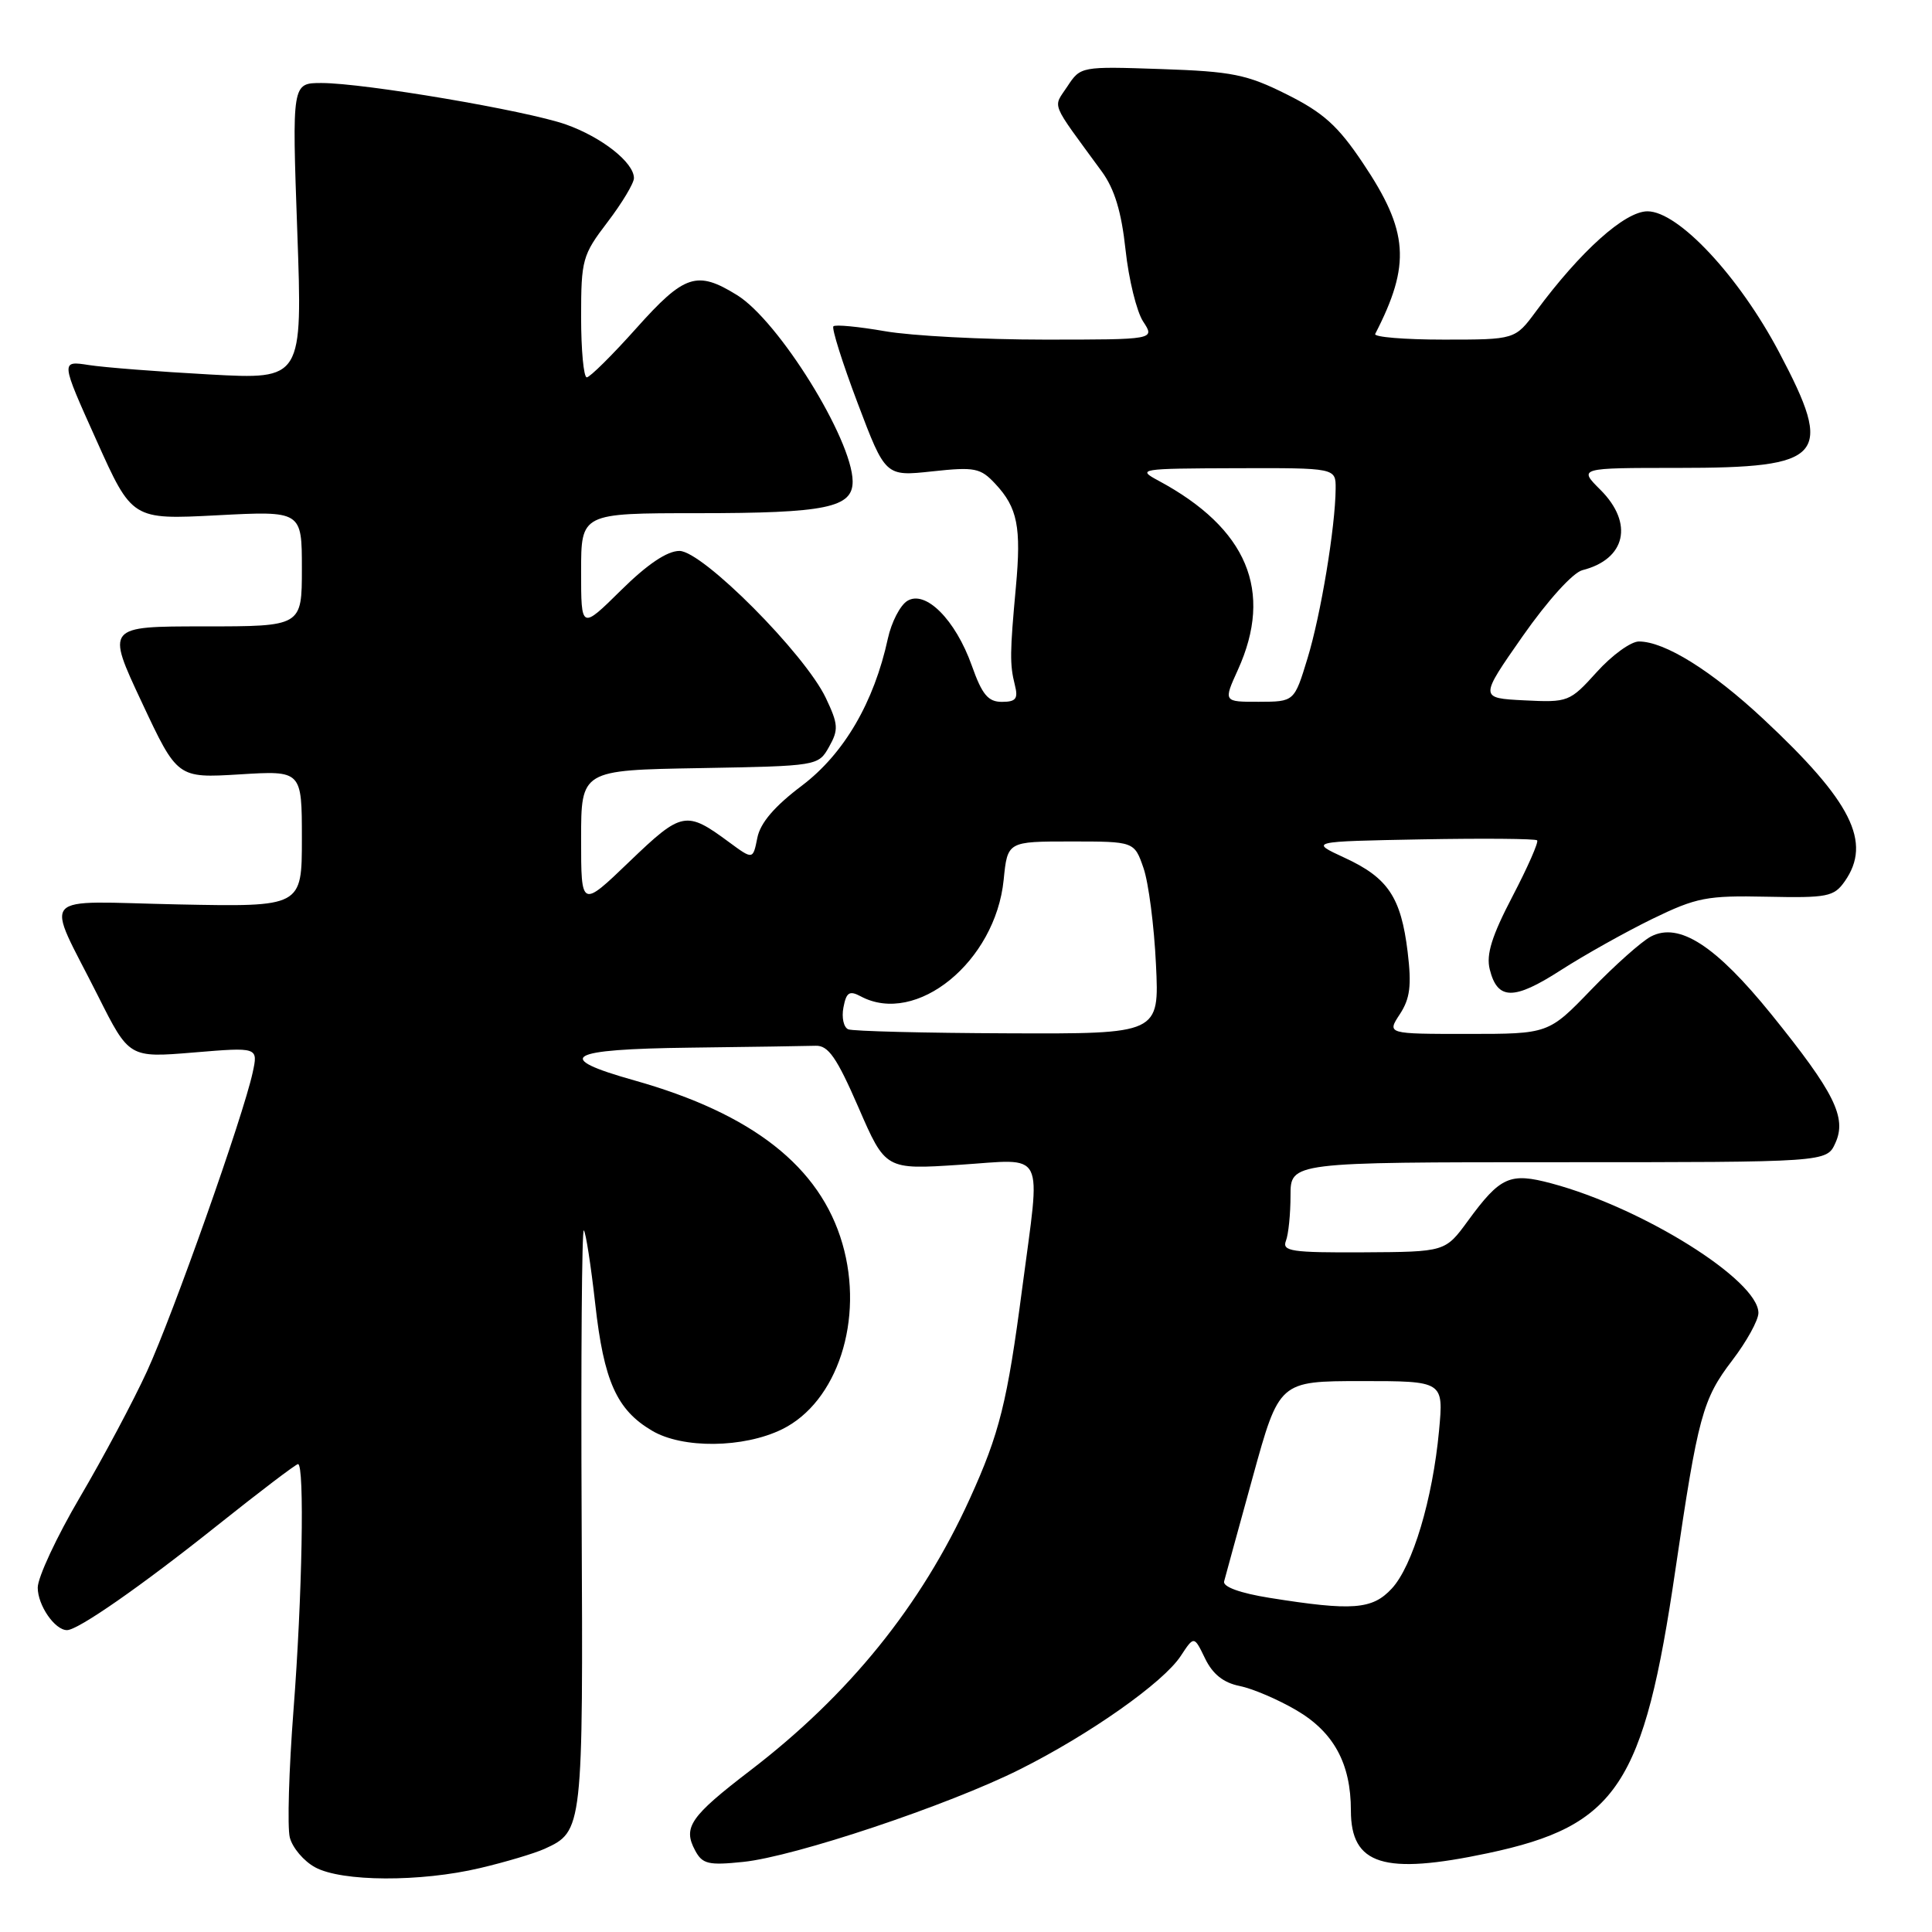 <?xml version="1.0" encoding="UTF-8" standalone="no"?>
<!DOCTYPE svg PUBLIC "-//W3C//DTD SVG 1.1//EN" "http://www.w3.org/Graphics/SVG/1.1/DTD/svg11.dtd" >
<svg xmlns="http://www.w3.org/2000/svg" xmlns:xlink="http://www.w3.org/1999/xlink" version="1.1" viewBox="0 0 256 256">
 <g >
 <path fill="currentColor"
d=" M 63.60 247.53 C 66.96 246.74 70.81 245.59 72.16 244.98 C 77.24 242.66 77.27 242.44 77.07 201.09 C 76.97 179.89 77.10 162.77 77.36 163.03 C 77.62 163.29 78.30 167.67 78.87 172.76 C 80.01 183.00 81.71 186.81 86.39 189.57 C 90.44 191.98 98.51 191.89 103.62 189.39 C 110.97 185.79 114.54 174.82 111.62 164.78 C 108.66 154.59 99.71 147.57 84.06 143.16 C 73.20 140.11 75.04 139.02 91.42 138.82 C 99.44 138.72 106.94 138.61 108.08 138.57 C 109.75 138.51 110.87 140.12 113.75 146.74 C 117.33 154.99 117.33 154.99 127.17 154.34 C 138.72 153.59 137.91 151.99 135.45 170.69 C 133.47 185.80 132.45 189.92 128.49 198.62 C 122.06 212.75 112.51 224.57 99.41 234.60 C 91.45 240.70 90.46 242.13 92.11 245.20 C 93.07 247.00 93.87 247.19 98.49 246.71 C 105.30 246.01 125.64 239.21 135.12 234.46 C 144.39 229.82 154.15 222.94 156.45 219.43 C 158.22 216.74 158.22 216.74 159.68 219.76 C 160.69 221.84 162.11 222.97 164.25 223.40 C 165.96 223.74 169.35 225.19 171.77 226.61 C 176.73 229.51 179.00 233.68 179.00 239.90 C 179.00 247.12 183.35 248.48 197.14 245.56 C 214.27 241.93 217.81 236.57 222.00 208.00 C 224.99 187.67 225.60 185.40 229.53 180.26 C 231.44 177.76 233.00 174.93 233.00 173.97 C 233.00 169.64 217.67 160.04 205.59 156.81 C 200.06 155.33 198.81 155.89 194.50 161.78 C 191.50 165.88 191.50 165.88 180.64 165.94 C 171.14 165.99 169.86 165.80 170.39 164.42 C 170.73 163.55 171.00 160.85 171.00 158.42 C 171.00 154.00 171.00 154.00 206.52 154.00 C 242.04 154.00 242.04 154.00 243.19 151.47 C 244.74 148.09 243.08 144.76 234.71 134.40 C 227.34 125.29 222.49 122.15 218.76 124.09 C 217.52 124.74 213.96 127.91 210.85 131.13 C 205.19 137.00 205.19 137.00 194.48 137.00 C 183.77 137.00 183.77 137.00 185.49 134.38 C 186.84 132.31 187.06 130.60 186.52 126.13 C 185.64 118.89 183.92 116.31 178.17 113.66 C 173.50 111.50 173.50 111.50 188.39 111.22 C 196.58 111.07 203.46 111.13 203.68 111.35 C 203.90 111.57 202.43 114.91 200.41 118.78 C 197.68 124.01 196.90 126.48 197.40 128.45 C 198.42 132.54 200.58 132.57 206.79 128.57 C 209.93 126.55 215.40 123.49 218.94 121.76 C 224.81 118.91 226.16 118.65 234.13 118.82 C 242.15 118.99 243.01 118.82 244.44 116.78 C 248.07 111.60 245.35 106.19 233.63 95.25 C 226.78 88.86 220.58 85.00 217.16 85.00 C 216.10 85.00 213.59 86.82 211.58 89.05 C 208.00 93.01 207.80 93.09 201.97 92.80 C 196.03 92.50 196.03 92.50 201.76 84.30 C 205.08 79.56 208.42 75.87 209.68 75.55 C 215.43 74.10 216.50 69.34 212.08 64.92 C 209.15 62.00 209.15 62.00 222.35 62.00 C 241.80 62.00 243.07 60.55 235.75 46.69 C 230.43 36.61 222.39 28.00 218.30 28.00 C 215.30 28.00 209.41 33.29 203.53 41.25 C 200.76 45.00 200.76 45.00 191.30 45.00 C 186.09 45.00 182.01 44.66 182.22 44.25 C 186.97 35.03 186.65 30.64 180.60 21.62 C 177.29 16.67 175.35 14.93 170.51 12.51 C 165.21 9.86 163.28 9.47 153.85 9.15 C 143.24 8.79 143.18 8.80 141.44 11.44 C 139.51 14.39 139.04 13.21 146.01 22.75 C 147.69 25.06 148.60 28.08 149.14 33.10 C 149.56 37.01 150.61 41.28 151.47 42.60 C 153.05 45.00 153.05 45.00 138.35 45.00 C 130.27 45.00 120.79 44.50 117.28 43.89 C 113.76 43.28 110.68 42.98 110.43 43.24 C 110.18 43.49 111.62 48.07 113.64 53.41 C 117.32 63.13 117.32 63.13 123.52 62.46 C 129.19 61.85 129.92 62.00 131.90 64.13 C 134.83 67.27 135.34 69.84 134.61 77.78 C 133.81 86.48 133.79 88.04 134.47 90.75 C 134.94 92.59 134.62 93.00 132.75 93.00 C 130.93 93.00 130.13 92.04 128.77 88.20 C 126.60 82.10 122.62 78.12 120.21 79.63 C 119.27 80.22 118.12 82.45 117.65 84.60 C 115.81 93.08 111.83 99.88 106.27 104.09 C 102.62 106.84 100.74 109.04 100.35 111.02 C 99.77 113.92 99.77 113.92 96.63 111.61 C 90.91 107.38 90.36 107.49 83.41 114.16 C 77.00 120.32 77.00 120.32 77.00 111.18 C 77.00 102.05 77.00 102.05 92.71 101.78 C 108.39 101.50 108.43 101.49 109.86 98.95 C 111.13 96.69 111.08 95.97 109.43 92.49 C 106.65 86.63 93.08 73.00 90.03 73.00 C 88.40 73.00 85.77 74.77 82.28 78.22 C 77.00 83.43 77.00 83.43 77.00 75.72 C 77.00 68.00 77.00 68.00 92.43 68.00 C 109.48 68.00 113.01 67.27 112.98 63.77 C 112.92 58.21 103.18 42.51 97.66 39.10 C 92.34 35.81 90.70 36.35 84.31 43.50 C 81.12 47.07 78.16 50.00 77.75 50.00 C 77.34 50.00 77.00 46.40 77.00 42.01 C 77.00 34.42 77.17 33.79 80.50 29.43 C 82.42 26.91 84.00 24.28 84.00 23.60 C 84.00 21.53 79.73 18.17 74.98 16.49 C 69.75 14.65 48.24 11.00 42.60 11.00 C 38.69 11.00 38.69 11.00 39.39 30.65 C 40.09 50.29 40.09 50.29 27.80 49.62 C 21.03 49.25 13.82 48.69 11.77 48.37 C 8.03 47.79 8.03 47.79 12.77 58.32 C 17.50 68.86 17.50 68.86 28.75 68.28 C 40.00 67.69 40.00 67.69 40.00 75.35 C 40.00 83.00 40.00 83.00 27.04 83.00 C 14.07 83.00 14.07 83.00 18.79 93.06 C 23.50 103.11 23.50 103.11 31.75 102.61 C 40.00 102.10 40.00 102.10 40.00 111.13 C 40.00 120.17 40.00 120.17 23.62 119.84 C 4.66 119.45 5.95 117.98 12.99 131.97 C 17.11 140.17 17.11 140.17 25.66 139.46 C 34.21 138.75 34.21 138.75 33.48 142.12 C 32.22 147.93 22.94 174.16 19.48 181.70 C 17.67 185.65 13.66 193.17 10.59 198.39 C 7.52 203.61 5.00 209.01 5.00 210.37 C 5.00 212.71 7.26 216.00 8.88 216.00 C 10.34 216.00 18.72 210.16 28.74 202.17 C 34.37 197.68 39.21 194.00 39.49 194.00 C 40.37 194.00 40.05 211.60 38.89 226.60 C 38.28 234.52 38.06 242.11 38.40 243.47 C 38.75 244.84 40.26 246.62 41.76 247.43 C 45.29 249.35 55.70 249.40 63.60 247.53 Z  M 168.20 211.72 C 164.33 211.10 162.02 210.26 162.20 209.55 C 162.37 208.91 164.07 202.68 166.00 195.70 C 169.50 183.01 169.50 183.01 180.39 183.00 C 191.29 183.00 191.29 183.00 190.68 189.58 C 189.83 198.67 187.18 207.51 184.42 210.49 C 181.84 213.28 179.22 213.48 168.20 211.72 Z  M 112.40 136.39 C 111.79 136.14 111.50 134.83 111.76 133.49 C 112.14 131.48 112.55 131.22 114.05 132.02 C 121.41 135.97 131.90 127.42 132.99 116.59 C 133.50 111.50 133.50 111.50 141.90 111.50 C 150.30 111.50 150.30 111.50 151.52 115.02 C 152.19 116.95 152.93 122.69 153.17 127.77 C 153.62 137.00 153.62 137.00 133.56 136.92 C 122.53 136.88 113.00 136.64 112.40 136.39 Z  M 164.03 88.75 C 168.76 78.32 165.28 70.02 153.50 63.69 C 150.61 62.14 150.98 62.08 163.75 62.04 C 177.00 62.00 177.00 62.00 176.98 64.75 C 176.94 69.84 175.02 81.46 173.25 87.24 C 171.50 92.98 171.50 92.98 166.80 92.99 C 162.10 93.00 162.10 93.00 164.03 88.75 Z "/>
</g>
</svg>